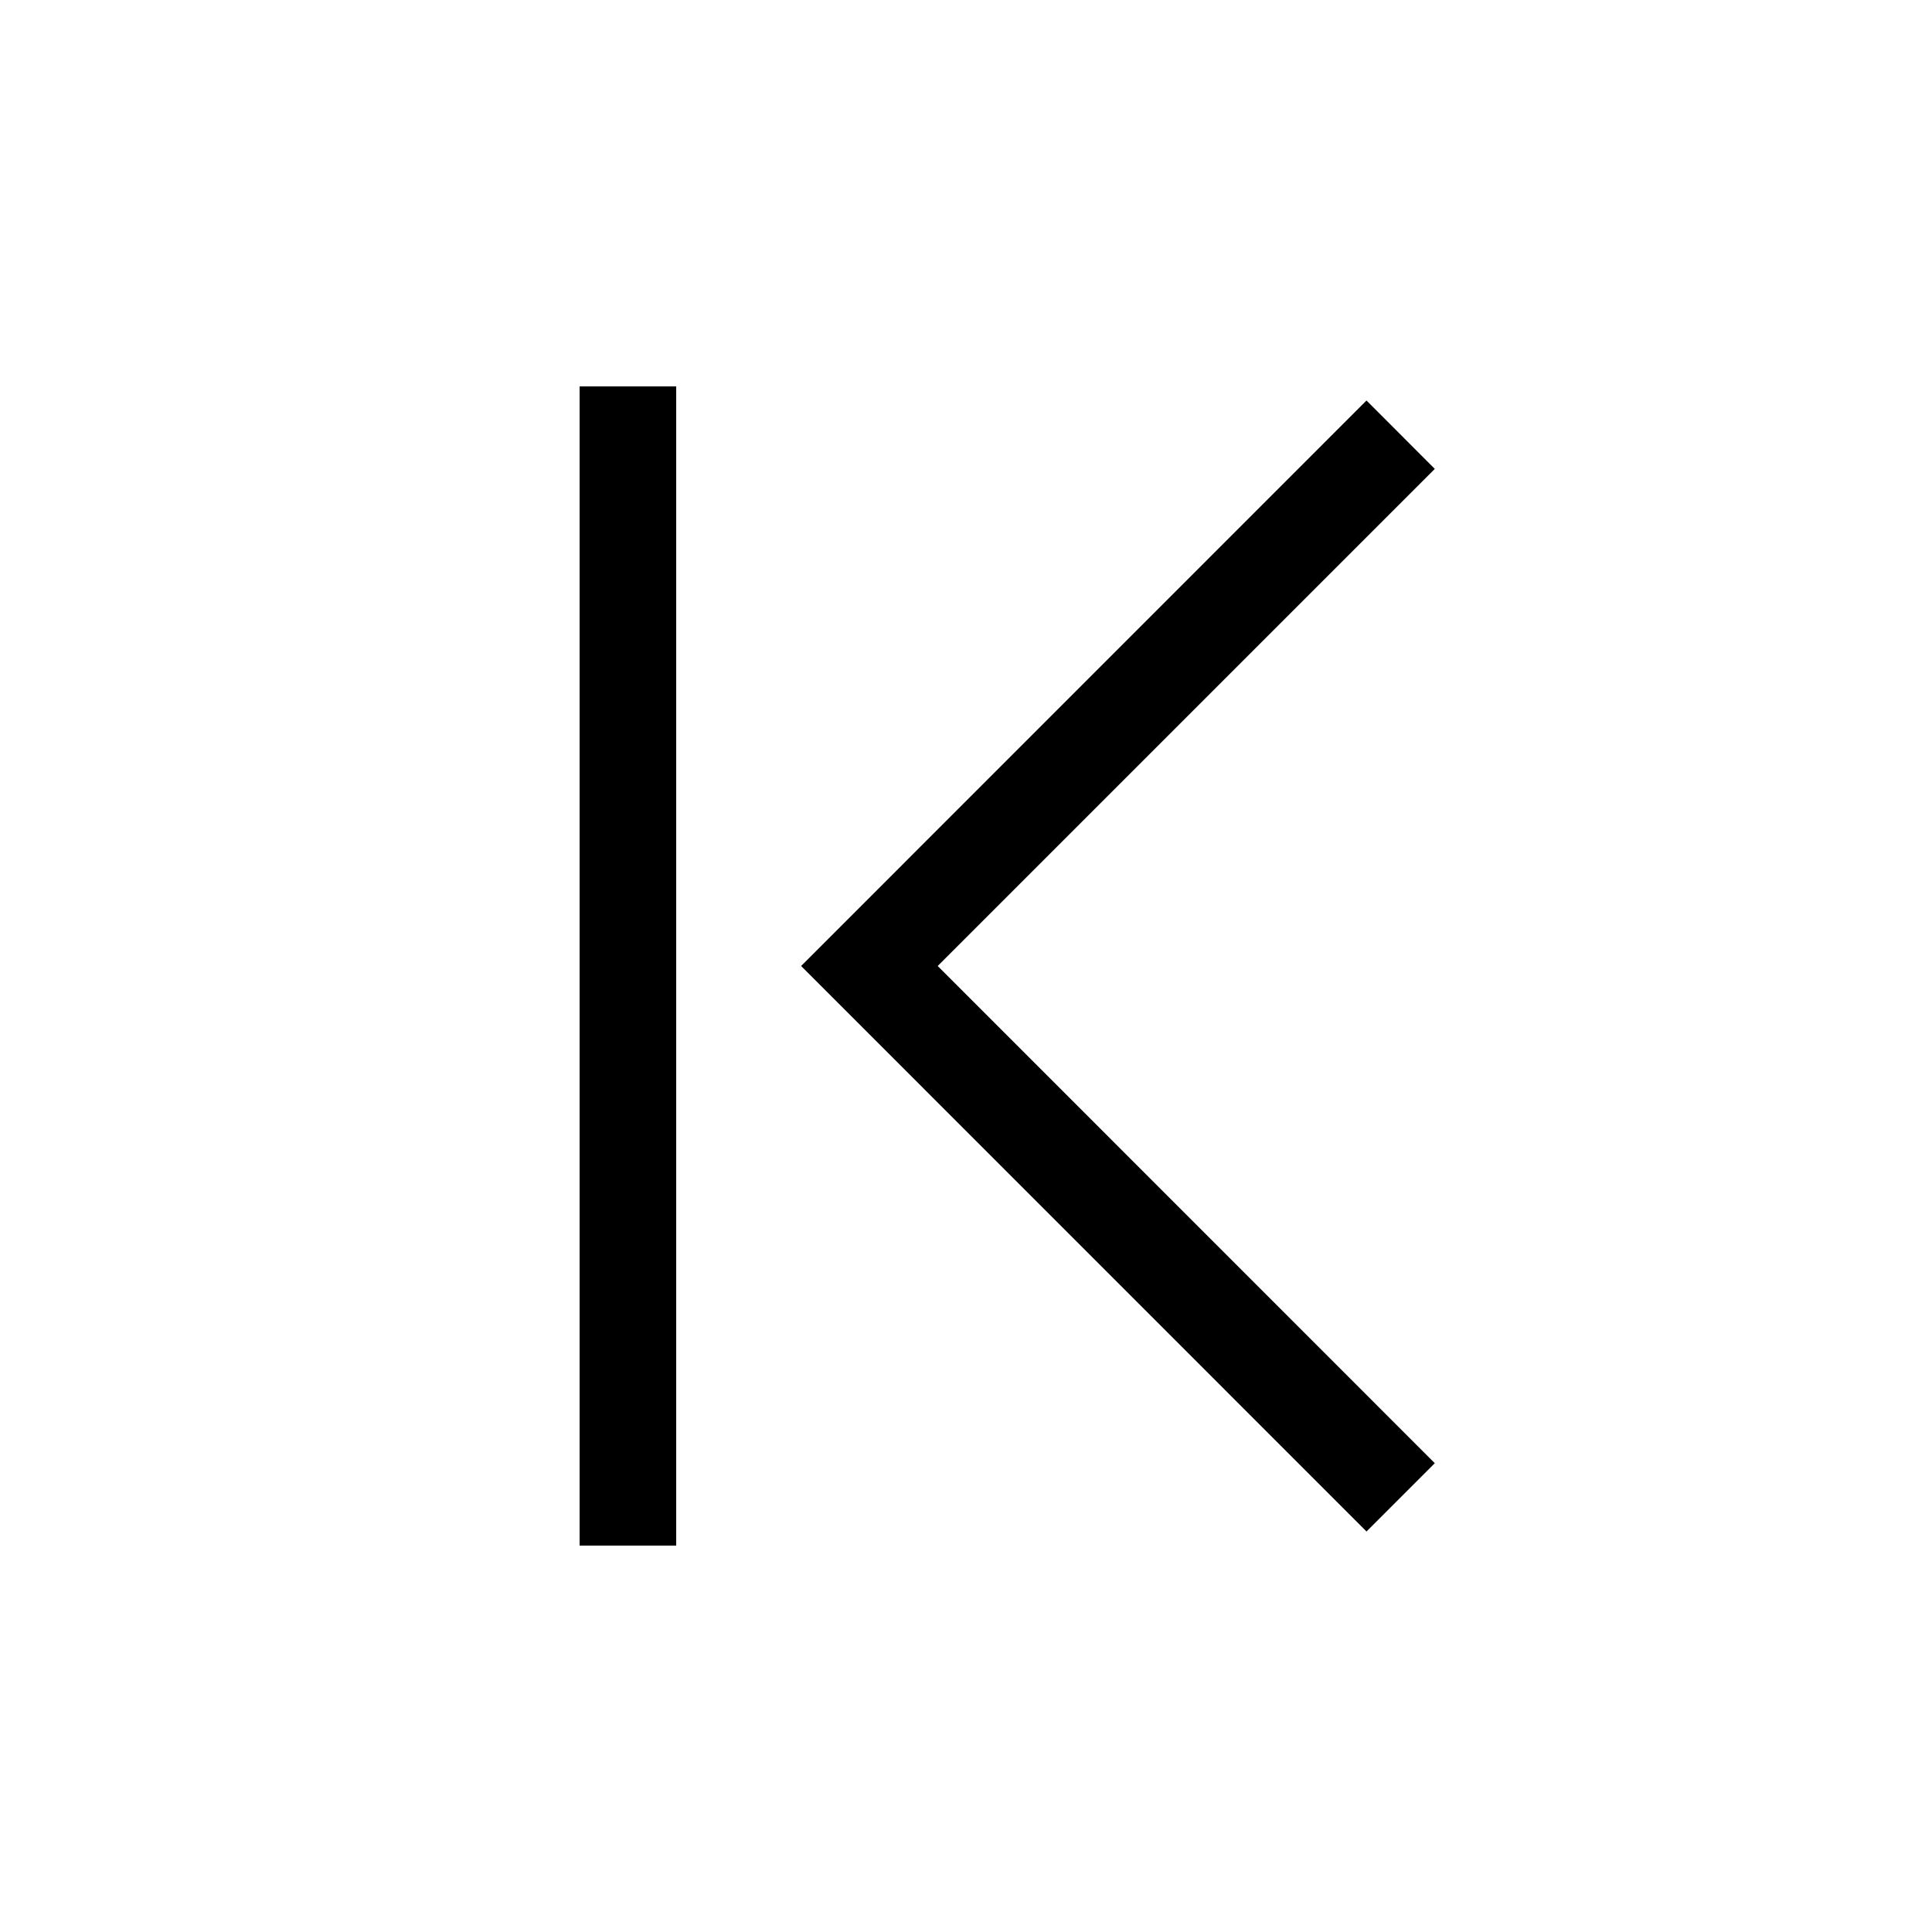 <svg width="20" height="20" viewBox="0 0 20 20" fill="none" xmlns="http://www.w3.org/2000/svg"><path d="M7 4H6v12h1V4Zm1.293 6 5.853 5.854.707-.707L9.707 10l5.146-5.146-.707-.708L8.293 10Z" fill="#000"/></svg>